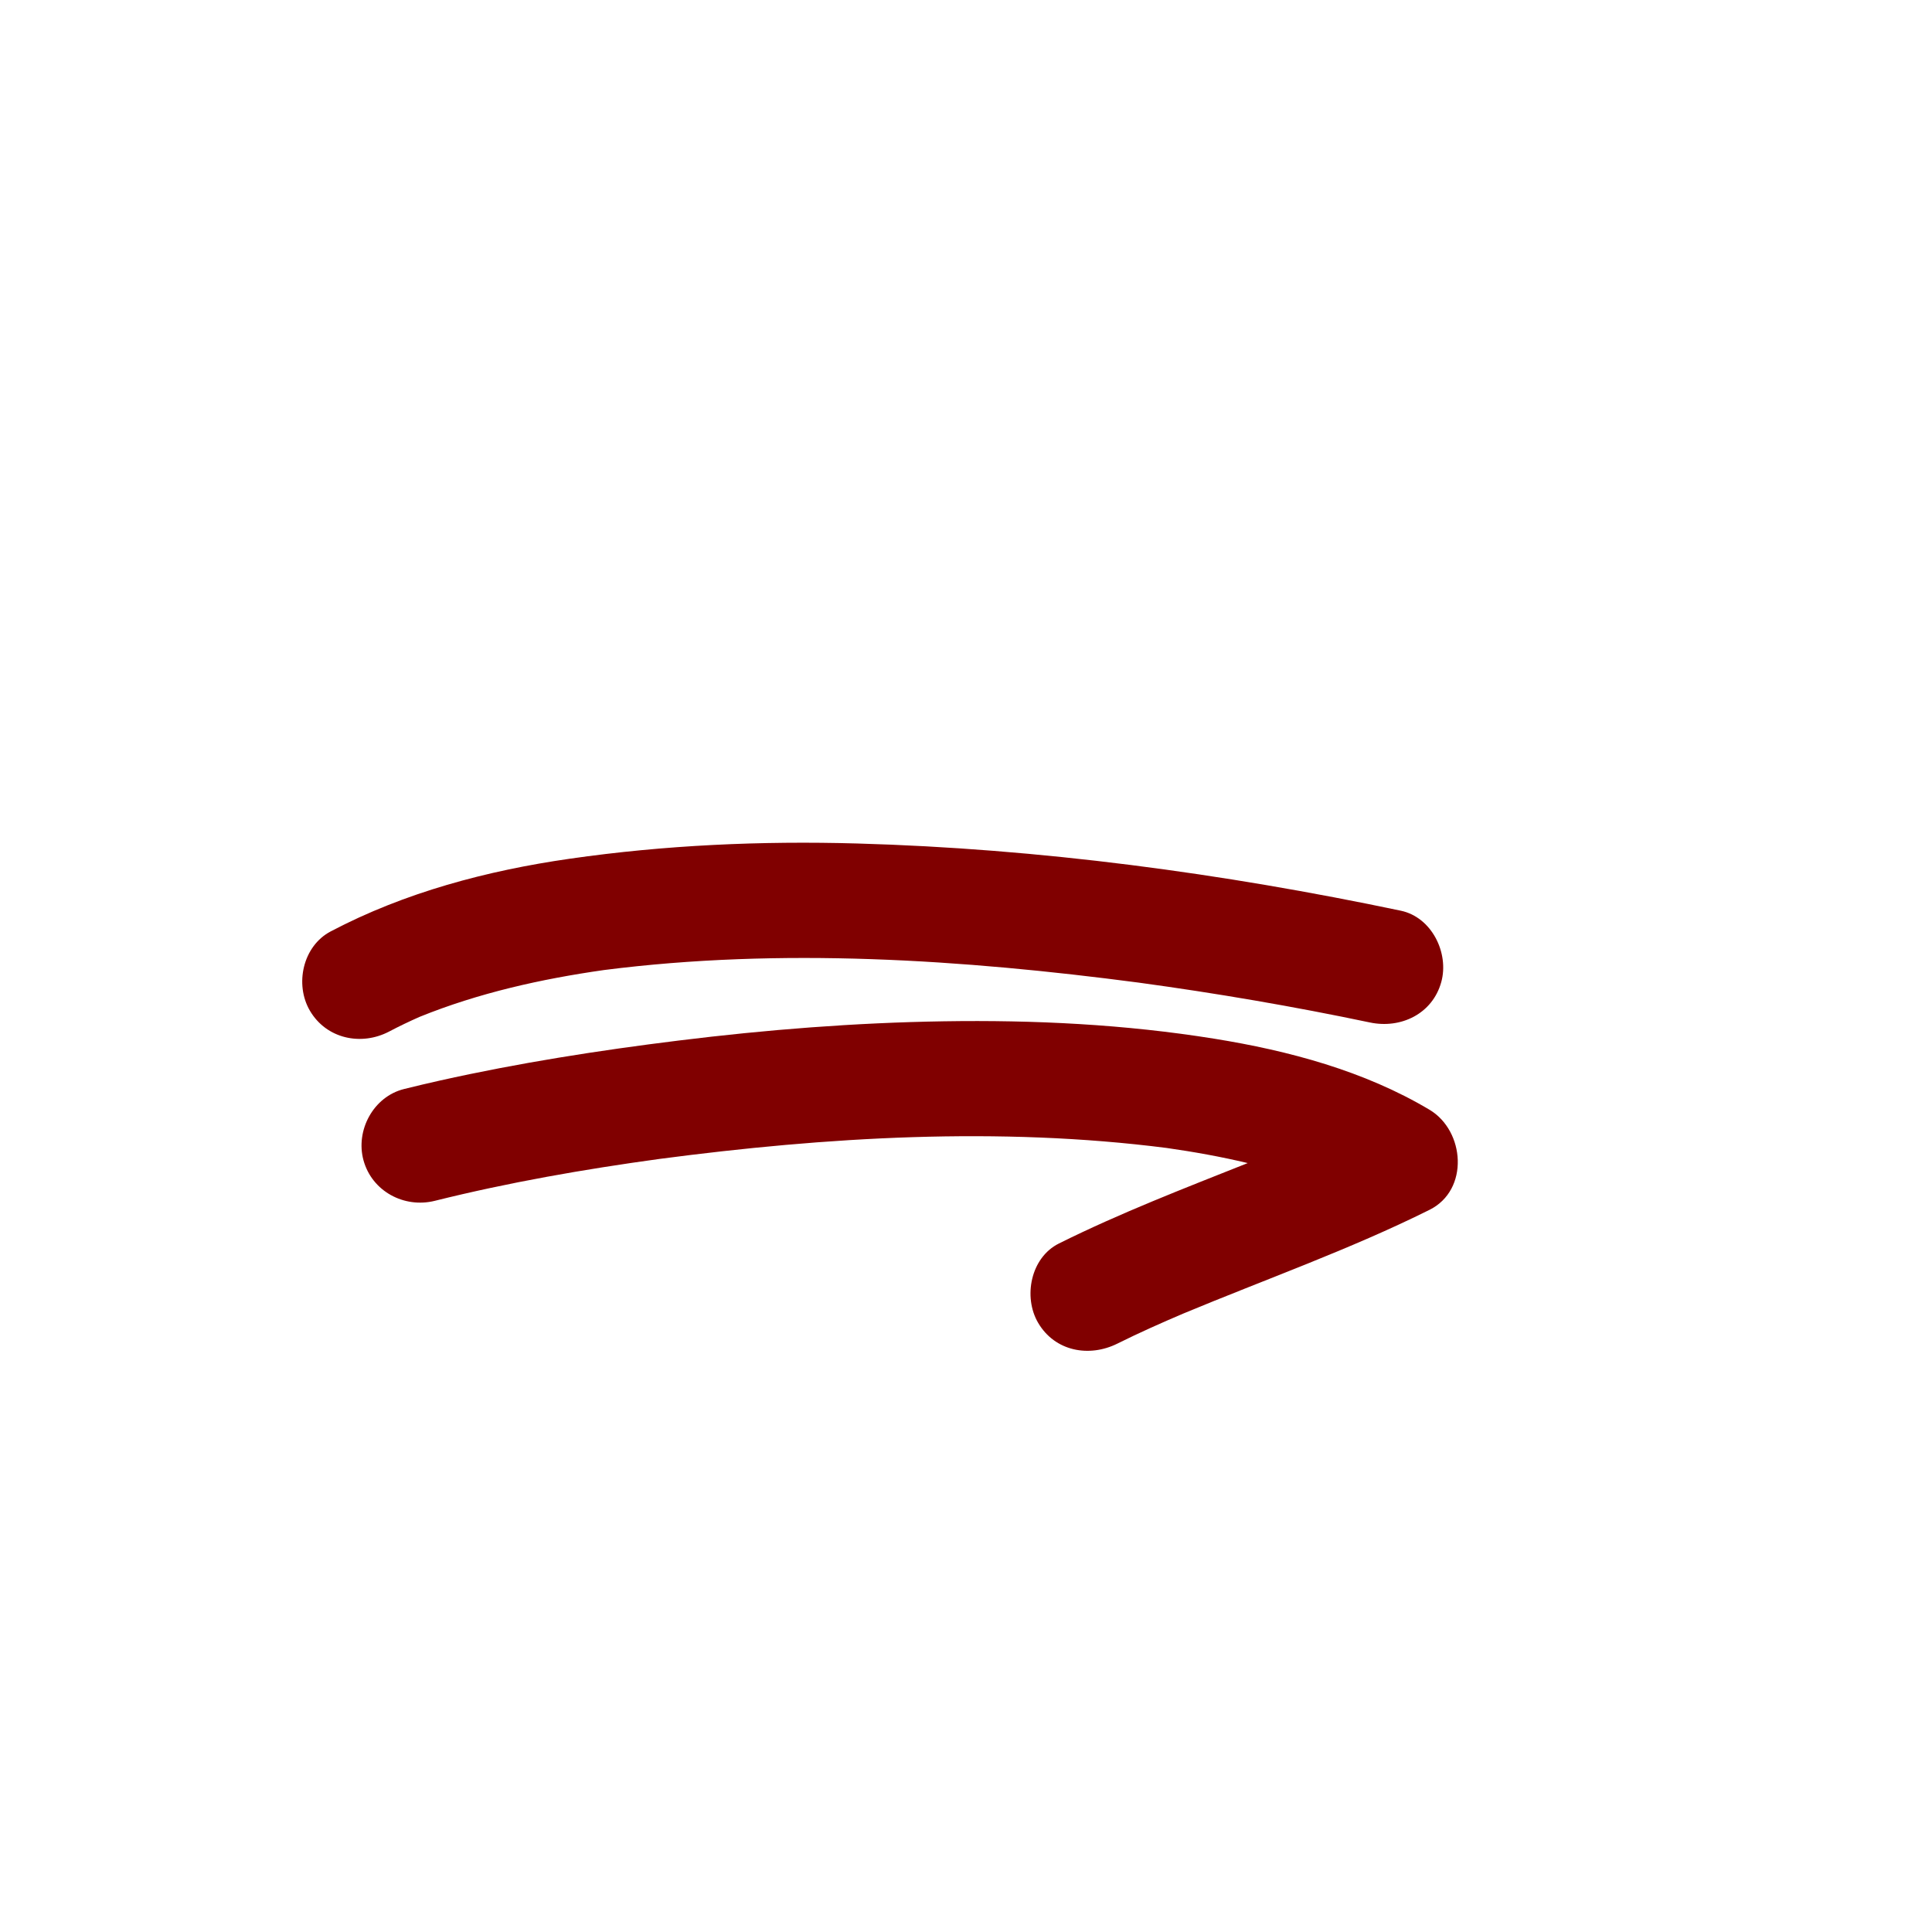 <?xml version="1.0" encoding="utf-8"?>
<!-- Generator: Adobe Illustrator 17.0.0, SVG Export Plug-In . SVG Version: 6.00 Build 0)  -->
<!DOCTYPE svg PUBLIC "-//W3C//DTD SVG 1.1//EN" "http://www.w3.org/Graphics/SVG/1.1/DTD/svg11.dtd">
<svg version="1.1" id="Layer_1" xmlns="http://www.w3.org/2000/svg" xmlns:xlink="http://www.w3.org/1999/xlink" x="0px" y="0px"
	 width="1000px" height="1000px" viewBox="0 0 1000 1000" enable-background="new 0 0 1000 1000" xml:space="preserve">
<g>
	<path fill="#800000018000000180000001" d="M217.159,526.333c30.53-12.367,62.919-19.61,95.474-24.244
		c91.616-11.697,185.451-5.491,276.75,6.513c40.131,5.474,80.081,12.305,119.719,20.634c15.988,3.36,32.371-4.474,36.904-20.953
		c4.132-15.021-4.945-33.54-20.953-36.904c-92.39-19.414-186.945-32.134-281.363-34.789c-49.806-1.401-99.484,0.795-148.821,7.892
		c-42.784,6.154-85.284,17.398-123.702,37.614c-14.457,7.608-18.746,27.417-10.763,41.046c8.531,14.564,26.573,18.379,41.046,10.763
		C206.598,531.195,211.841,528.684,217.159,526.333z"/>
	<path fill="#800000018000000180000001" d="M739.911,574.404c-33.738-20.108-72.86-30.569-111.346-36.762
		c-46.321-7.453-93.229-9.76-140.097-9.02c-45.894,0.725-91.746,4.337-137.288,9.975c-41.393,5.124-82.673,11.581-123.394,20.673
		c-6.246,1.395-12.475,2.868-18.684,4.416c-15.862,3.954-25.208,21.435-20.953,36.904c4.413,16.042,21.048,24.906,36.904,20.953
		c38.26-9.538,77.218-16.317,116.27-21.681c86.538-11.4,175.703-16.773,262.521-5.681c14.067,2.007,28.12,4.521,41.97,7.828
		c-32.916,13.097-66.026,25.846-97.724,41.624c-14.631,7.283-18.605,27.658-10.763,41.046c8.669,14.8,26.406,18.05,41.046,10.763
		c11.195-5.573,22.621-10.656,34.123-15.558c42.505-17.721,86.155-33.135,127.415-53.672
		C760.598,615.915,758.227,585.321,739.911,574.404z"/>
</g>
</svg>
